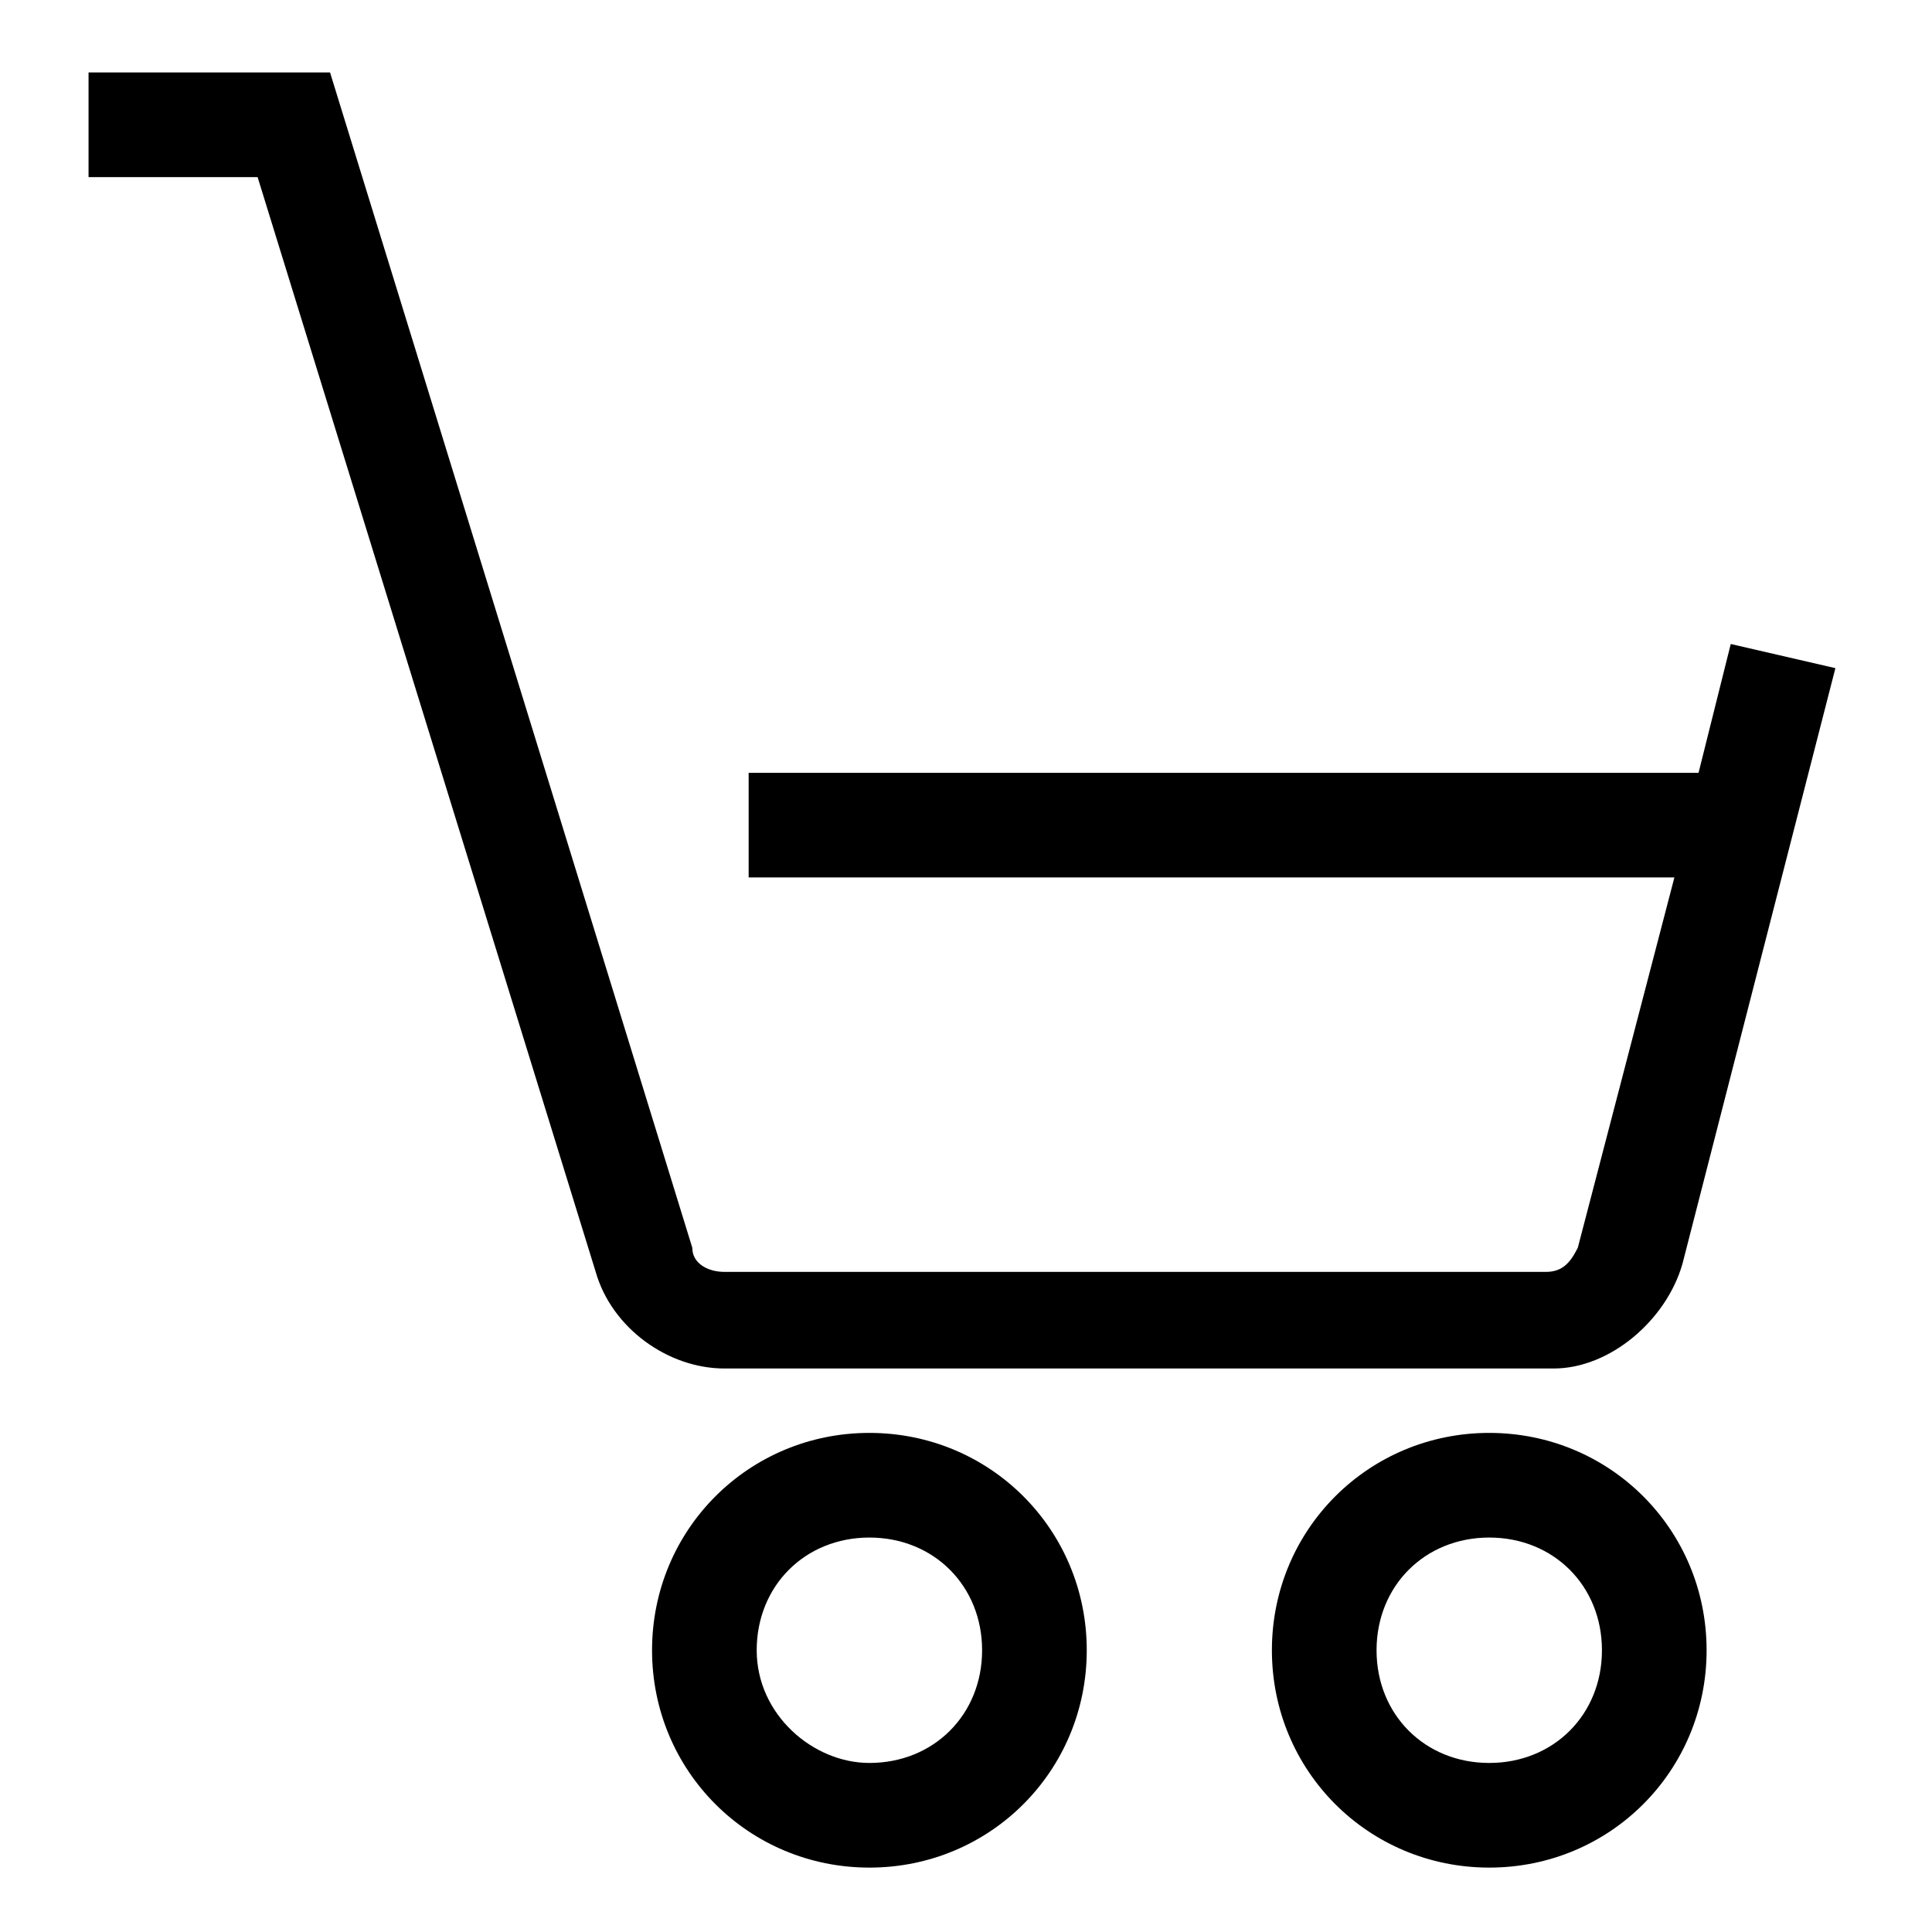 <svg version="1.1" id="Vlt-icon-cart" xmlns="http://www.w3.org/2000/svg" xmlns:xlink="http://www.w3.org/1999/xlink" x="0px" y="0px" viewBox="0 0 24 24" style="enable-background:new 0 0 24 24;" xml:space="preserve"><path id="path-1_1_" d="M20.8,10.9H9.3V9.6h11.8L21.5,8l1.3,0.3l-1.9,7.4C20.7,16.4,20,17,19.3,17H9c-0.7,0-1.4-0.5-1.6-1.2L3.2,2.2&#xA;&#x9;H1.1V0.9h3l4.5,14.6c0,0.2,0.2,0.3,0.4,0.3h10.2c0.2,0,0.3-0.1,0.4-0.3L20.8,10.9z M10.8,23.2c-1.5,0-2.7-1.2-2.7-2.7&#xA;&#x9;s1.2-2.7,2.7-2.7s2.7,1.2,2.7,2.7S12.3,23.2,10.8,23.2z M10.8,21.9c0.8,0,1.4-0.6,1.4-1.4s-0.6-1.4-1.4-1.4s-1.4,0.6-1.4,1.4&#xA;&#x9;C9.4,21.3,10.1,21.9,10.8,21.9z M18.5,23.2c-1.5,0-2.7-1.2-2.7-2.7s1.2-2.7,2.7-2.7s2.7,1.2,2.7,2.7S20,23.2,18.5,23.2z M18.5,21.9&#xA;&#x9;c0.8,0,1.4-0.6,1.4-1.4s-0.6-1.4-1.4-1.4s-1.4,0.6-1.4,1.4S17.7,21.9,18.5,21.9z"/></svg>